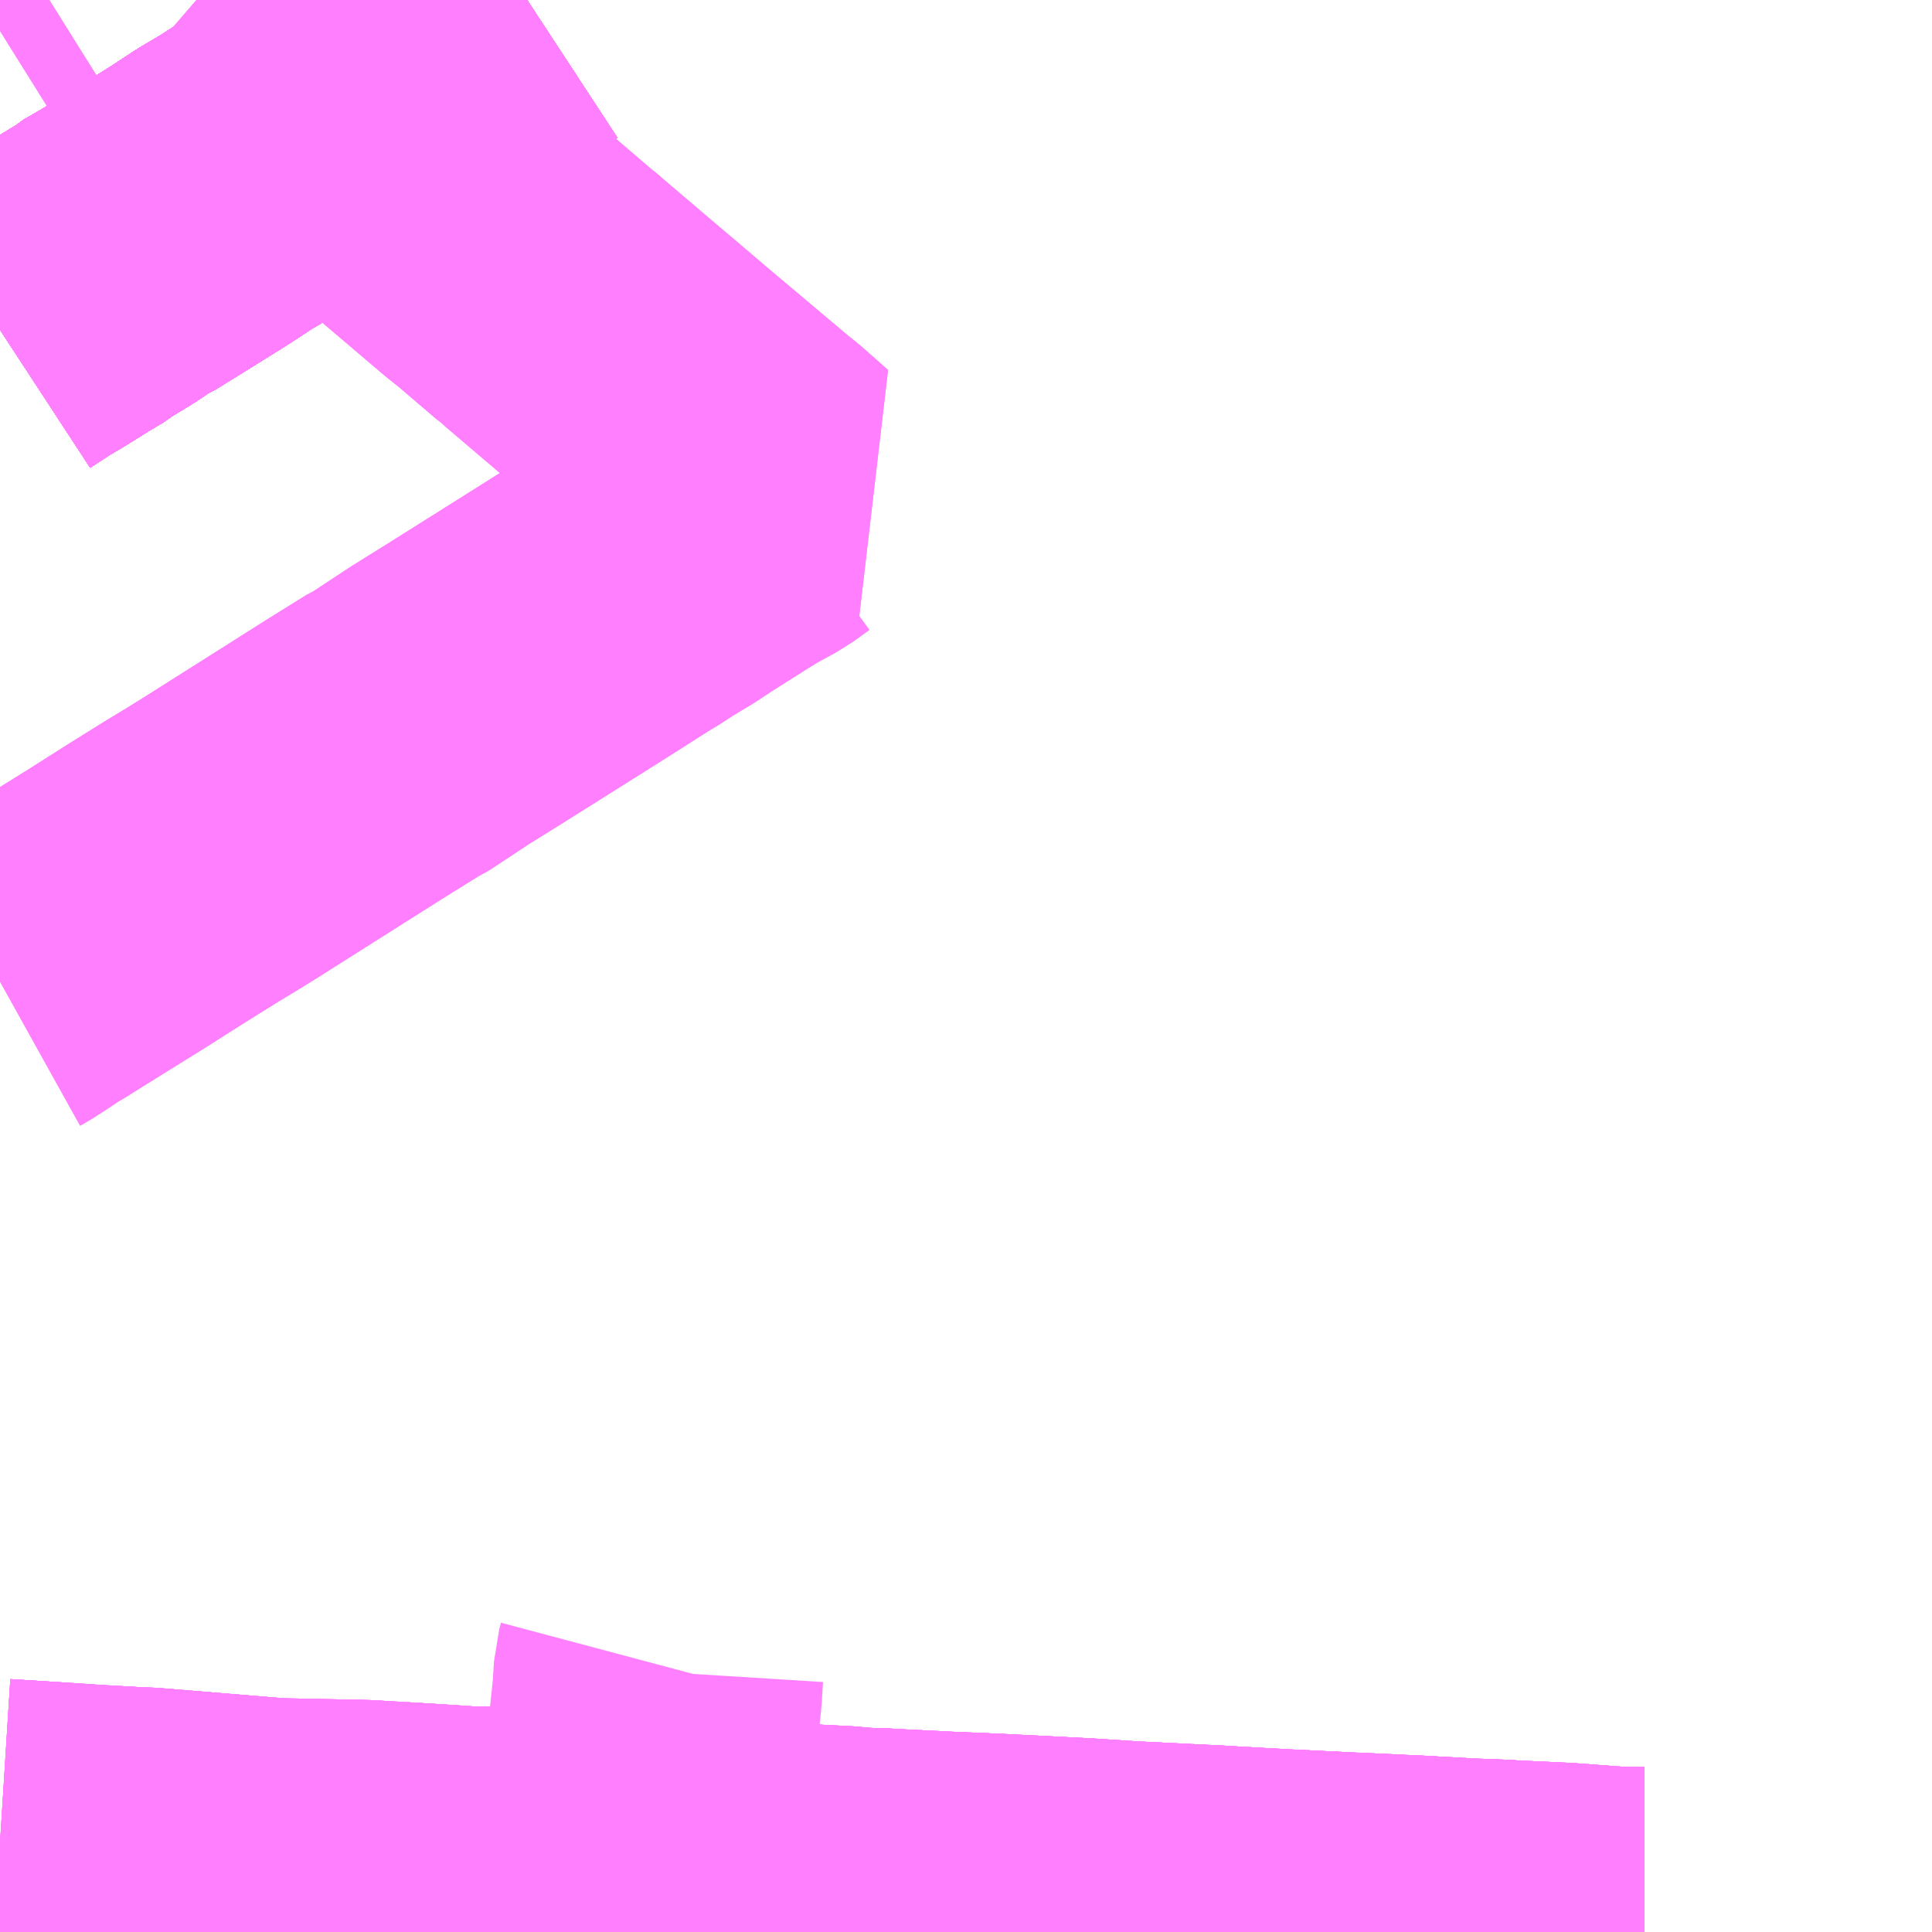 <?xml version="1.0" encoding="UTF-8"?>
<svg  xmlns="http://www.w3.org/2000/svg" xmlns:xlink="http://www.w3.org/1999/xlink" xmlns:go="http://purl.org/svgmap/profile" property="N07_001,N07_002,N07_003,N07_004,N07_005,N07_006,N07_007" viewBox="14242.676 -4381.348 4.395 4.395" go:dataArea="14242.67578125 -4381.34765625 4.39453125 4.39453125" >
<globalCoordinateSystem srsName="http://purl.org/crs/84" transform="matrix(100.0,0.0,0.0,-100.0,0.0,0.0)" />
<defs>
 <g id="p0" >
  <circle cx="0.0" cy="0.0" r="3" stroke="green" stroke-width="0.75" vector-effect="non-scaling-stroke" />
 </g>
</defs>
<g fill="none" fill-rule="evenodd" stroke="#FF00FF" stroke-width="0.75" opacity="0.5" vector-effect="non-scaling-stroke" stroke-linejoin="bevel" >
<path content="1,JR北海道バス（株）,流氷もんべつ号,4.2,4.2,4.2," xlink:title="1" d="M14242.676,-4380.598L14242.728,-4380.632L14242.762,-4380.652L14242.818,-4380.687L14242.855,-4380.709L14242.865,-4380.717L14242.921,-4380.751L14242.951,-4380.773L14242.969,-4380.781L14243.029,-4380.818L14243.082,-4380.851L14243.13,-4380.881L14243.188,-4380.919L14243.237,-4380.948L14243.442,-4381.08L14243.496,-4381.111L14243.546,-4381.143L14243.666,-4381.217L14243.711,-4381.247L14243.722,-4381.252L14243.786,-4381.291L14243.846,-4381.329L14243.875,-4381.348"/>
<path content="1,JR北海道バス（株）,特急オホーツク号,3.0,3.0,3.0," xlink:title="1" d="M14242.676,-4380.598L14242.728,-4380.632L14242.762,-4380.652L14242.818,-4380.687L14242.855,-4380.709L14242.865,-4380.717L14242.921,-4380.751L14242.951,-4380.773L14242.969,-4380.781L14243.029,-4380.818L14243.082,-4380.851L14243.13,-4380.881L14243.188,-4380.919L14243.237,-4380.948L14243.442,-4381.08L14243.496,-4381.111L14243.546,-4381.143L14243.666,-4381.217L14243.711,-4381.247L14243.722,-4381.252L14243.786,-4381.291L14243.846,-4381.329L14243.875,-4381.348"/>
<path content="1,北海道中央バス（株）,イーグルライナー,2.0,2.0,2.0," xlink:title="1" d="M14242.676,-4380.598L14242.728,-4380.632L14242.762,-4380.652L14242.818,-4380.687L14242.855,-4380.709L14242.865,-4380.717L14242.921,-4380.751L14242.951,-4380.773L14242.969,-4380.781L14243.029,-4380.818L14243.082,-4380.851L14243.13,-4380.881L14243.188,-4380.919L14243.237,-4380.948L14243.442,-4381.08L14243.496,-4381.111L14243.546,-4381.143L14243.666,-4381.217L14243.711,-4381.247L14243.722,-4381.252L14243.786,-4381.291L14243.846,-4381.329L14243.875,-4381.348"/>
<path content="1,北海道中央バス（株）,ドリーミントオホーツク号,10.0,10.0,10.0," xlink:title="1" d="M14242.676,-4380.598L14242.728,-4380.632L14242.762,-4380.652L14242.818,-4380.687L14242.855,-4380.709L14242.865,-4380.717L14242.921,-4380.751L14242.951,-4380.773L14242.969,-4380.781L14243.029,-4380.818L14243.082,-4380.851L14243.13,-4380.881L14243.188,-4380.919L14243.237,-4380.948L14243.442,-4381.08L14243.496,-4381.111L14243.546,-4381.143L14243.666,-4381.217L14243.711,-4381.247L14243.722,-4381.252L14243.786,-4381.291L14243.846,-4381.329L14243.875,-4381.348"/>
<path content="1,北海道中央バス（株）,流氷もんべつ号,7.0,7.0,7.0," xlink:title="1" d="M14242.676,-4380.598L14242.728,-4380.632L14242.762,-4380.652L14242.818,-4380.687L14242.855,-4380.709L14242.865,-4380.717L14242.921,-4380.751L14242.951,-4380.773L14242.969,-4380.781L14243.029,-4380.818L14243.082,-4380.851L14243.13,-4380.881L14243.188,-4380.919L14243.237,-4380.948L14243.442,-4381.08L14243.496,-4381.111L14243.546,-4381.143L14243.666,-4381.217L14243.711,-4381.247L14243.722,-4381.252L14243.786,-4381.291L14243.846,-4381.329L14243.875,-4381.348"/>
<path content="1,北海道中央バス（株）,高速えんがる号,4.0,4.0,4.0," xlink:title="1" d="M14243.875,-4381.348L14243.846,-4381.329L14243.786,-4381.291L14243.722,-4381.252L14243.711,-4381.247L14243.666,-4381.217L14243.546,-4381.143L14243.496,-4381.111L14243.442,-4381.08L14243.237,-4380.948L14243.188,-4380.919L14243.13,-4380.881L14243.082,-4380.851L14243.029,-4380.818L14242.969,-4380.781L14242.951,-4380.773L14242.921,-4380.751L14242.865,-4380.717L14242.855,-4380.709L14242.818,-4380.687L14242.762,-4380.652L14242.728,-4380.632L14242.676,-4380.598"/>
<path content="1,北海道北見バス（株）,えんがる号,3.5,3.5,3.5," xlink:title="1" d="M14242.676,-4381.278L14242.788,-4381.348M14243.123,-4381.348L14243.152,-4381.323L14243.242,-4381.248L14243.247,-4381.243L14243.381,-4381.13L14243.442,-4381.08L14243.496,-4381.111L14243.546,-4381.143L14243.666,-4381.217L14243.711,-4381.247L14243.722,-4381.252L14243.786,-4381.291L14243.846,-4381.329L14243.875,-4381.348"/>
<path content="1,北海道北見バス（株）,特急北大雪号,0.5,0.5,0.5," xlink:title="1" d="M14242.676,-4380.598L14242.728,-4380.632L14242.762,-4380.652L14242.818,-4380.687L14242.855,-4380.709L14242.865,-4380.717L14242.921,-4380.751L14242.951,-4380.773L14242.969,-4380.781L14243.029,-4380.818L14243.082,-4380.851L14243.13,-4380.881L14243.188,-4380.919L14243.237,-4380.948L14243.442,-4381.08L14243.496,-4381.111L14243.546,-4381.143L14243.666,-4381.217L14243.711,-4381.247L14243.722,-4381.252L14243.786,-4381.291L14243.846,-4381.329L14243.875,-4381.348"/>
<path content="1,北海道北見バス（株）,石北号,4.0,4.0,4.0," xlink:title="1" d="M14242.676,-4380.598L14242.728,-4380.632L14242.762,-4380.652L14242.818,-4380.687L14242.855,-4380.709L14242.865,-4380.717L14242.921,-4380.751L14242.951,-4380.773L14242.969,-4380.781L14243.029,-4380.818L14243.082,-4380.851L14243.13,-4380.881L14243.188,-4380.919L14243.237,-4380.948L14243.442,-4381.08L14243.496,-4381.111L14243.546,-4381.143L14243.666,-4381.217L14243.711,-4381.247L14243.722,-4381.252L14243.786,-4381.291L14243.846,-4381.329L14243.875,-4381.348"/>
<path content="1,北海道北見バス（株）,高速えんがる号,3.0,3.0,3.0," xlink:title="1" d="M14243.875,-4381.348L14243.846,-4381.329L14243.786,-4381.291L14243.722,-4381.252L14243.711,-4381.247L14243.666,-4381.217L14243.546,-4381.143L14243.496,-4381.111L14243.442,-4381.08L14243.237,-4380.948L14243.188,-4380.919L14243.13,-4380.881L14243.082,-4380.851L14243.029,-4380.818L14242.969,-4380.781L14242.951,-4380.773L14242.921,-4380.751L14242.865,-4380.717L14242.855,-4380.709L14242.818,-4380.687L14242.762,-4380.652L14242.728,-4380.632L14242.676,-4380.598"/>
<path content="1,北海道拓殖バス（株）,ノースライナー,4.0,4.0,4.0," xlink:title="1" d="M14242.676,-4380.598L14242.728,-4380.632L14242.762,-4380.652L14242.818,-4380.687L14242.855,-4380.709L14242.865,-4380.717L14242.921,-4380.751L14242.951,-4380.773L14242.969,-4380.781L14243.029,-4380.818L14243.082,-4380.851L14243.13,-4380.881L14243.188,-4380.919L14243.237,-4380.948L14243.442,-4381.08L14243.496,-4381.111L14243.546,-4381.143L14243.666,-4381.217L14243.711,-4381.247L14243.722,-4381.252L14243.786,-4381.291L14243.846,-4381.329L14243.875,-4381.348"/>
<path content="1,北紋バス（株）,流氷もんべつ号,2.1,2.1,2.1," xlink:title="1" d="M14242.676,-4380.598L14242.728,-4380.632L14242.762,-4380.652L14242.818,-4380.687L14242.855,-4380.709L14242.865,-4380.717L14242.921,-4380.751L14242.951,-4380.773L14242.969,-4380.781L14243.029,-4380.818L14243.082,-4380.851L14243.13,-4380.881L14243.188,-4380.919L14243.237,-4380.948L14243.442,-4381.08L14243.496,-4381.111L14243.546,-4381.143L14243.666,-4381.217L14243.711,-4381.247L14243.722,-4381.252L14243.786,-4381.291L14243.846,-4381.329L14243.875,-4381.348"/>
<path content="1,北紋バス（株）,特急オホーツク号,3.5,3.5,3.5," xlink:title="1" d="M14242.676,-4380.598L14242.728,-4380.632L14242.762,-4380.652L14242.818,-4380.687L14242.855,-4380.709L14242.865,-4380.717L14242.921,-4380.751L14242.951,-4380.773L14242.969,-4380.781L14243.029,-4380.818L14243.082,-4380.851L14243.13,-4380.881L14243.188,-4380.919L14243.237,-4380.948L14243.442,-4381.08L14243.496,-4381.111L14243.546,-4381.143L14243.666,-4381.217L14243.711,-4381.247L14243.722,-4381.252L14243.786,-4381.291L14243.846,-4381.329L14243.875,-4381.348"/>
<path content="1,十勝バス（株）,都市間バスノースライナー（三国経由）,1.0,1.0,1.0," xlink:title="1" d="M14243.875,-4381.348L14243.846,-4381.329L14243.786,-4381.291L14243.722,-4381.252L14243.711,-4381.247L14243.666,-4381.217L14243.546,-4381.143L14243.496,-4381.111L14243.442,-4381.08L14243.237,-4380.948L14243.188,-4380.919L14243.13,-4380.881L14243.082,-4380.851L14243.029,-4380.818L14242.969,-4380.781L14242.951,-4380.773L14242.921,-4380.751L14242.865,-4380.717L14242.855,-4380.709L14242.818,-4380.687L14242.762,-4380.652L14242.728,-4380.632L14242.676,-4380.598"/>
<path content="1,旭川電気軌道（株）,040,7.0,7.0,7.0," xlink:title="1" d="M14246.417,-4376.953L14246.41,-4376.953L14246.352,-4376.954L14246.231,-4376.963L14246.104,-4376.969L14246.091,-4376.97L14246.013,-4376.973L14245.923,-4376.978L14245.887,-4376.98L14245.878,-4376.98L14245.845,-4376.982L14245.822,-4376.983L14245.732,-4376.987L14245.59,-4376.994L14245.517,-4376.998L14245.464,-4377.001L14245.449,-4377.002L14245.246,-4377.012L14245.138,-4377.019L14244.941,-4377.029L14244.824,-4377.034L14244.704,-4377.04L14244.671,-4377.042L14244.653,-4377.042L14244.619,-4377.044L14244.602,-4377.046L14244.507,-4377.051L14244.47,-4377.052L14244.365,-4377.058L14244.282,-4377.062L14244.239,-4377.064L14244.228,-4377.065L14244.136,-4377.069L14243.992,-4377.078L14243.986,-4377.078L14243.794,-4377.09L14243.772,-4377.091L14243.743,-4377.091L14243.638,-4377.098L14243.5,-4377.106L14243.301,-4377.11L14243.01,-4377.134L14242.984,-4377.135L14242.947,-4377.137L14242.877,-4377.141L14242.819,-4377.145L14242.676,-4377.154"/>
<path content="1,旭川電気軌道（株）,041,8.5,8.5,8.5," xlink:title="1" d="M14242.676,-4377.154L14242.819,-4377.145L14242.877,-4377.141L14242.947,-4377.137L14242.984,-4377.135L14243.01,-4377.134L14243.301,-4377.11L14243.5,-4377.106L14243.638,-4377.098L14243.743,-4377.091L14243.772,-4377.091L14243.794,-4377.09L14243.986,-4377.078L14243.992,-4377.078L14244.136,-4377.069L14244.228,-4377.065L14244.239,-4377.064L14244.282,-4377.062L14244.365,-4377.058L14244.47,-4377.052L14244.507,-4377.051L14244.602,-4377.046L14244.619,-4377.044L14244.653,-4377.042L14244.671,-4377.042L14244.704,-4377.04L14244.824,-4377.034L14244.941,-4377.029L14245.138,-4377.019L14245.246,-4377.012L14245.449,-4377.002L14245.464,-4377.001L14245.517,-4376.998L14245.59,-4376.994L14245.732,-4376.987L14245.822,-4376.983L14245.845,-4376.982L14245.878,-4376.98L14245.887,-4376.98L14245.923,-4376.978L14246.013,-4376.973L14246.091,-4376.97L14246.104,-4376.969L14246.231,-4376.963L14246.352,-4376.954L14246.41,-4376.953L14246.417,-4376.953"/>
<path content="1,旭川電気軌道（株）,043,2.0,2.0,2.0," xlink:title="1" d="M14244.136,-4377.069L14244.228,-4377.065L14244.239,-4377.064L14244.282,-4377.062L14244.365,-4377.058L14244.47,-4377.052L14244.507,-4377.051L14244.602,-4377.046L14244.619,-4377.044L14244.653,-4377.042L14244.671,-4377.042L14244.704,-4377.04L14244.824,-4377.034L14244.941,-4377.029L14245.138,-4377.019L14245.246,-4377.012L14245.449,-4377.002L14245.464,-4377.001L14245.517,-4376.998L14245.59,-4376.994L14245.732,-4376.987L14245.822,-4376.983L14245.845,-4376.982L14245.878,-4376.98L14245.887,-4376.98L14245.923,-4376.978L14246.013,-4376.973L14246.091,-4376.97L14246.104,-4376.969L14246.231,-4376.963L14246.352,-4376.954L14246.41,-4376.953L14246.417,-4376.953"/>
<path content="1,旭川電気軌道（株）,046,7.0,7.0,7.0," xlink:title="1" d="M14242.676,-4377.154L14242.819,-4377.145L14242.877,-4377.141L14242.947,-4377.137L14242.984,-4377.135L14243.01,-4377.134L14243.301,-4377.11L14243.5,-4377.106L14243.638,-4377.098L14243.743,-4377.091L14243.772,-4377.091L14243.794,-4377.09L14243.986,-4377.078L14243.992,-4377.078L14244.136,-4377.069L14244.228,-4377.065L14244.239,-4377.064L14244.282,-4377.062L14244.365,-4377.058L14244.47,-4377.052L14244.507,-4377.051L14244.602,-4377.046L14244.619,-4377.044L14244.653,-4377.042L14244.671,-4377.042L14244.704,-4377.04L14244.824,-4377.034L14244.941,-4377.029L14245.138,-4377.019L14245.246,-4377.012L14245.449,-4377.002L14245.464,-4377.001L14245.517,-4376.998L14245.59,-4376.994L14245.732,-4376.987L14245.822,-4376.983L14245.845,-4376.982L14245.878,-4376.98L14245.887,-4376.98L14245.923,-4376.978L14246.013,-4376.973L14246.091,-4376.97L14246.104,-4376.969L14246.231,-4376.963L14246.352,-4376.954L14246.41,-4376.953L14246.417,-4376.953"/>
<path content="1,旭川電気軌道（株）,047,5.0,5.0,5.0," xlink:title="1" d="M14242.676,-4377.154L14242.819,-4377.145L14242.877,-4377.141L14242.947,-4377.137L14242.984,-4377.135L14243.01,-4377.134L14243.301,-4377.11L14243.5,-4377.106L14243.638,-4377.098L14243.743,-4377.091L14243.772,-4377.091L14243.794,-4377.09L14243.986,-4377.078L14243.992,-4377.078L14244.136,-4377.069L14244.228,-4377.065L14244.239,-4377.064L14244.282,-4377.062L14244.365,-4377.058L14244.47,-4377.052L14244.507,-4377.051L14244.602,-4377.046L14244.619,-4377.044L14244.653,-4377.042L14244.671,-4377.042L14244.704,-4377.04L14244.824,-4377.034L14244.941,-4377.029L14245.138,-4377.019L14245.246,-4377.012L14245.449,-4377.002L14245.464,-4377.001L14245.517,-4376.998L14245.59,-4376.994L14245.732,-4376.987L14245.822,-4376.983L14245.845,-4376.982L14245.878,-4376.98L14245.887,-4376.98L14245.923,-4376.978L14246.013,-4376.973L14246.091,-4376.97L14246.104,-4376.969L14246.231,-4376.963L14246.352,-4376.954L14246.41,-4376.953L14246.417,-4376.953"/>
<path content="1,旭川電気軌道（株）,048,999.9,999.9,999.9," xlink:title="1" d="M14242.676,-4377.154L14242.819,-4377.145L14242.877,-4377.141L14242.947,-4377.137L14242.984,-4377.135L14243.01,-4377.134L14243.301,-4377.11L14243.301,-4377.178L14243.322,-4377.362"/>
<path content="1,旭川電気軌道（株）,072,999.9,999.9,999.9," xlink:title="1" d="M14242.676,-4377.154L14242.819,-4377.145L14242.877,-4377.141L14242.947,-4377.137L14242.984,-4377.135L14243.01,-4377.134L14243.301,-4377.11L14243.5,-4377.106L14243.638,-4377.098L14243.743,-4377.091L14243.772,-4377.091L14243.794,-4377.09L14243.986,-4377.078L14243.992,-4377.078L14244.136,-4377.069L14244.136,-4377.135L14244.141,-4377.191L14244.144,-4377.226L14244.146,-4377.245L14244.156,-4377.351L14244.162,-4377.415L14244.163,-4377.419L14244.171,-4377.497L14244.174,-4377.545L14244.178,-4377.56"/>
<path content="1,旭川電気軌道（株）,078,0.9,0.9,0.9," xlink:title="1" d="M14246.417,-4376.953L14246.41,-4376.953L14246.352,-4376.954L14246.231,-4376.963L14246.104,-4376.969L14246.091,-4376.97L14246.013,-4376.973L14245.923,-4376.978L14245.887,-4376.98L14245.878,-4376.98L14245.845,-4376.982L14245.822,-4376.983L14245.732,-4376.987L14245.59,-4376.994L14245.517,-4376.998L14245.464,-4377.001L14245.449,-4377.002L14245.246,-4377.012L14245.138,-4377.019L14244.941,-4377.029L14244.824,-4377.034L14244.704,-4377.04L14244.671,-4377.042L14244.653,-4377.042L14244.619,-4377.044L14244.602,-4377.046L14244.507,-4377.051L14244.47,-4377.052L14244.365,-4377.058L14244.282,-4377.062L14244.239,-4377.064L14244.228,-4377.065L14244.136,-4377.069L14243.992,-4377.078L14243.986,-4377.078L14243.981,-4377.014L14243.978,-4376.995L14243.974,-4376.953"/>
<path content="1,道北バス（株）,サンライズ旭川・釧路号,2.0,2.0,2.0," xlink:title="1" d="M14243.875,-4381.348L14243.846,-4381.329L14243.786,-4381.291L14243.722,-4381.252L14243.711,-4381.247L14243.666,-4381.217L14243.546,-4381.143L14243.496,-4381.111L14243.442,-4381.08L14243.237,-4380.948L14243.188,-4380.919L14243.13,-4380.881L14243.082,-4380.851L14243.029,-4380.818L14242.969,-4380.781L14242.951,-4380.773L14242.921,-4380.751L14242.865,-4380.717L14242.855,-4380.709L14242.818,-4380.687L14242.762,-4380.652L14242.728,-4380.632L14242.676,-4380.598"/>
<path content="1,道北バス（株）,ノースライナー旭川・帯広線,1.0,1.0,1.0," xlink:title="1" d="M14242.676,-4380.598L14242.728,-4380.632L14242.762,-4380.652L14242.818,-4380.687L14242.855,-4380.709L14242.865,-4380.717L14242.921,-4380.751L14242.951,-4380.773L14242.969,-4380.781L14243.029,-4380.818L14243.082,-4380.851L14243.13,-4380.881L14243.188,-4380.919L14243.237,-4380.948L14243.442,-4381.08L14243.496,-4381.111L14243.546,-4381.143L14243.666,-4381.217L14243.711,-4381.247L14243.722,-4381.252L14243.786,-4381.291L14243.846,-4381.329L14243.875,-4381.348"/>
<path content="1,道北バス（株）,伊の沢循環線,59.0,59.0,57.0," xlink:title="1" d="M14242.676,-4379.115L14242.685,-4379.12L14242.713,-4379.138L14242.719,-4379.142L14242.749,-4379.162L14242.765,-4379.171L14242.795,-4379.19L14242.84,-4379.218L14242.943,-4379.282L14243.028,-4379.336L14243.044,-4379.346L14243.113,-4379.389L14243.156,-4379.415L14243.198,-4379.441L14243.481,-4379.62L14243.571,-4379.676L14243.582,-4379.681L14243.676,-4379.743L14243.769,-4379.801L14243.974,-4379.93L14244.031,-4379.966L14244.059,-4379.984L14244.097,-4380.008L14244.109,-4380.015L14244.143,-4380.037L14244.191,-4380.066L14244.232,-4380.093L14244.311,-4380.143L14244.35,-4380.167L14244.398,-4380.193L14244.434,-4380.219L14244.447,-4380.226L14244.42,-4380.25L14244.386,-4380.28L14244.374,-4380.289L14244.184,-4380.449L14244.103,-4380.518L14244.064,-4380.551L14243.93,-4380.665L14243.918,-4380.676L14243.912,-4380.68L14243.822,-4380.757L14243.793,-4380.78L14243.62,-4380.927L14243.614,-4380.931L14243.557,-4380.98L14243.499,-4381.03L14243.442,-4381.08L14243.496,-4381.111L14243.546,-4381.143L14243.666,-4381.217L14243.711,-4381.247L14243.722,-4381.252L14243.786,-4381.291L14243.846,-4381.329L14243.875,-4381.348"/>
<path content="1,道北バス（株）,北斗永山線,8.5,8.5,8.5," xlink:title="1" d="M14242.676,-4380.598L14242.728,-4380.632L14242.762,-4380.652L14242.818,-4380.687L14242.855,-4380.709L14242.865,-4380.717L14242.921,-4380.751L14242.951,-4380.773L14242.969,-4380.781L14243.029,-4380.818L14243.082,-4380.851L14243.13,-4380.881L14243.188,-4380.919L14243.237,-4380.948L14243.442,-4381.08L14243.496,-4381.111L14243.546,-4381.143L14243.666,-4381.217L14243.711,-4381.247L14243.722,-4381.252L14243.786,-4381.291L14243.846,-4381.329L14243.875,-4381.348"/>
<path content="1,道北バス（株）,層雲峡・上川線,11.0,11.0,11.0," xlink:title="1" d="M14242.676,-4380.598L14242.728,-4380.632L14242.762,-4380.652L14242.818,-4380.687L14242.855,-4380.709L14242.865,-4380.717L14242.921,-4380.751L14242.951,-4380.773L14242.969,-4380.781L14243.029,-4380.818L14243.082,-4380.851L14243.13,-4380.881L14243.188,-4380.919L14243.237,-4380.948L14243.442,-4381.08L14243.496,-4381.111L14243.546,-4381.143L14243.666,-4381.217L14243.711,-4381.247L14243.722,-4381.252L14243.786,-4381.291L14243.846,-4381.329L14243.875,-4381.348"/>
<path content="1,道北バス（株）,当麻線,15.5,15.5,15.0," xlink:title="1" d="M14242.676,-4380.598L14242.728,-4380.632L14242.762,-4380.652L14242.818,-4380.687L14242.855,-4380.709L14242.865,-4380.717L14242.921,-4380.751L14242.951,-4380.773L14242.969,-4380.781L14243.029,-4380.818L14243.082,-4380.851L14243.13,-4380.881L14243.188,-4380.919L14243.237,-4380.948L14243.442,-4381.08L14243.496,-4381.111L14243.546,-4381.143L14243.666,-4381.217L14243.711,-4381.247L14243.722,-4381.252L14243.786,-4381.291L14243.846,-4381.329L14243.875,-4381.348"/>
<path content="1,道北バス（株）,永山10条線,7.5,7.5,7.5," xlink:title="1" d="M14243.93,-4380.665L14244.064,-4380.551L14244.103,-4380.518L14244.184,-4380.449L14244.374,-4380.289L14244.386,-4380.28L14244.42,-4380.25L14244.447,-4380.226L14244.434,-4380.219L14244.398,-4380.193L14244.35,-4380.167L14244.311,-4380.143L14244.232,-4380.093L14244.191,-4380.066L14244.143,-4380.037L14244.109,-4380.015L14244.097,-4380.008L14244.059,-4379.984L14244.031,-4379.966L14243.974,-4379.93L14243.769,-4379.801L14243.676,-4379.743L14243.582,-4379.681L14243.571,-4379.676L14243.481,-4379.62L14243.198,-4379.441L14243.156,-4379.415L14243.113,-4379.389L14243.044,-4379.346L14243.028,-4379.336L14242.943,-4379.282L14242.84,-4379.218L14242.795,-4379.19L14242.765,-4379.171L14242.749,-4379.162L14242.719,-4379.142L14242.713,-4379.138L14242.685,-4379.12L14242.676,-4379.115"/>
<path content="1,道北バス（株）,永山10条線,7.5,7.5,7.5," xlink:title="1" d="M14243.93,-4380.665L14243.973,-4380.688"/>
<path content="1,道北バス（株）,永山10条線,7.5,7.5,7.5," xlink:title="1" d="M14243.875,-4381.348L14243.846,-4381.329L14243.786,-4381.291L14243.722,-4381.252L14243.711,-4381.247L14243.666,-4381.217L14243.546,-4381.143L14243.496,-4381.111L14243.442,-4381.08L14243.499,-4381.03L14243.557,-4380.98L14243.614,-4380.931L14243.62,-4380.927L14243.793,-4380.78L14243.822,-4380.757L14243.912,-4380.68L14243.918,-4380.676L14243.93,-4380.665"/>
<path content="1,道北バス（株）,永山1条線,3.0,3.0,3.0," xlink:title="1" d="M14242.676,-4381.278L14242.788,-4381.348"/>
<path content="1,道北バス（株）,流氷もんべつ号,4.0,4.0,4.0," xlink:title="1" d="M14242.676,-4380.598L14242.728,-4380.632L14242.762,-4380.652L14242.818,-4380.687L14242.855,-4380.709L14242.865,-4380.717L14242.921,-4380.751L14242.951,-4380.773L14242.969,-4380.781L14243.029,-4380.818L14243.082,-4380.851L14243.13,-4380.881L14243.188,-4380.919L14243.237,-4380.948L14243.442,-4381.08L14243.496,-4381.111L14243.546,-4381.143L14243.666,-4381.217L14243.711,-4381.247L14243.722,-4381.252L14243.786,-4381.291L14243.846,-4381.329L14243.875,-4381.348"/>
<path content="1,道北バス（株）,特急オホーツク号,3.0,3.0,3.0," xlink:title="1" d="M14242.676,-4380.598L14242.728,-4380.632L14242.762,-4380.652L14242.818,-4380.687L14242.855,-4380.709L14242.865,-4380.717L14242.921,-4380.751L14242.951,-4380.773L14242.969,-4380.781L14243.029,-4380.818L14243.082,-4380.851L14243.13,-4380.881L14243.188,-4380.919L14243.237,-4380.948L14243.442,-4381.08L14243.496,-4381.111L14243.546,-4381.143L14243.666,-4381.217L14243.711,-4381.247L14243.722,-4381.252L14243.786,-4381.291L14243.846,-4381.329L14243.875,-4381.348"/>
<path content="1,道北バス（株）,特急北大雪号,0.5,0.5,0.5," xlink:title="1" d="M14242.676,-4381.278L14242.788,-4381.348M14243.123,-4381.348L14243.152,-4381.323L14243.242,-4381.248L14243.247,-4381.243L14243.381,-4381.13L14243.442,-4381.08L14243.496,-4381.111L14243.546,-4381.143L14243.666,-4381.217L14243.711,-4381.247L14243.722,-4381.252L14243.786,-4381.291L14243.846,-4381.329L14243.875,-4381.348"/>
<path content="1,道北バス（株）,石北号,4.0,4.0,4.0," xlink:title="1" d="M14242.676,-4380.598L14242.728,-4380.632L14242.762,-4380.652L14242.818,-4380.687L14242.855,-4380.709L14242.865,-4380.717L14242.921,-4380.751L14242.951,-4380.773L14242.969,-4380.781L14243.029,-4380.818L14243.082,-4380.851L14243.13,-4380.881L14243.188,-4380.919L14243.237,-4380.948L14243.442,-4381.08L14243.496,-4381.111L14243.546,-4381.143L14243.666,-4381.217L14243.711,-4381.247L14243.722,-4381.252L14243.786,-4381.291L14243.846,-4381.329L14243.875,-4381.348"/>
<path content="1,道北バス（株）,高砂台線,28.5,28.5,28.0," xlink:title="1" d="M14242.676,-4380.598L14242.728,-4380.632L14242.762,-4380.652L14242.818,-4380.687L14242.855,-4380.709L14242.865,-4380.717L14242.921,-4380.751L14242.951,-4380.773L14242.969,-4380.781L14243.029,-4380.818L14243.082,-4380.851L14243.13,-4380.881L14243.188,-4380.919L14243.237,-4380.948L14243.442,-4381.08L14243.496,-4381.111L14243.546,-4381.143L14243.666,-4381.217L14243.711,-4381.247L14243.722,-4381.252L14243.786,-4381.291L14243.846,-4381.329L14243.875,-4381.348"/>
<path content="1,道北バス（株）,高速えんがる号,3.5,3.5,3.5," xlink:title="1" d="M14242.676,-4381.278L14242.788,-4381.348M14243.123,-4381.348L14243.152,-4381.323L14243.242,-4381.248L14243.247,-4381.243L14243.381,-4381.13L14243.442,-4381.08L14243.496,-4381.111L14243.546,-4381.143L14243.666,-4381.217L14243.711,-4381.247L14243.722,-4381.252L14243.786,-4381.291L14243.846,-4381.329L14243.875,-4381.348"/>
<path content="1,阿寒バス（株）,サンライズ旭川・釧路号,2.0,2.0,2.0," xlink:title="1" d="M14243.875,-4381.348L14243.846,-4381.329L14243.786,-4381.291L14243.722,-4381.252L14243.711,-4381.247L14243.666,-4381.217L14243.546,-4381.143L14243.496,-4381.111L14243.442,-4381.08L14243.237,-4380.948L14243.188,-4380.919L14243.13,-4380.881L14243.082,-4380.851L14243.029,-4380.818L14242.969,-4380.781L14242.951,-4380.773L14242.921,-4380.751L14242.865,-4380.717L14242.855,-4380.709L14242.818,-4380.687L14242.762,-4380.652L14242.728,-4380.632L14242.676,-4380.598"/>
</g>
</svg>
